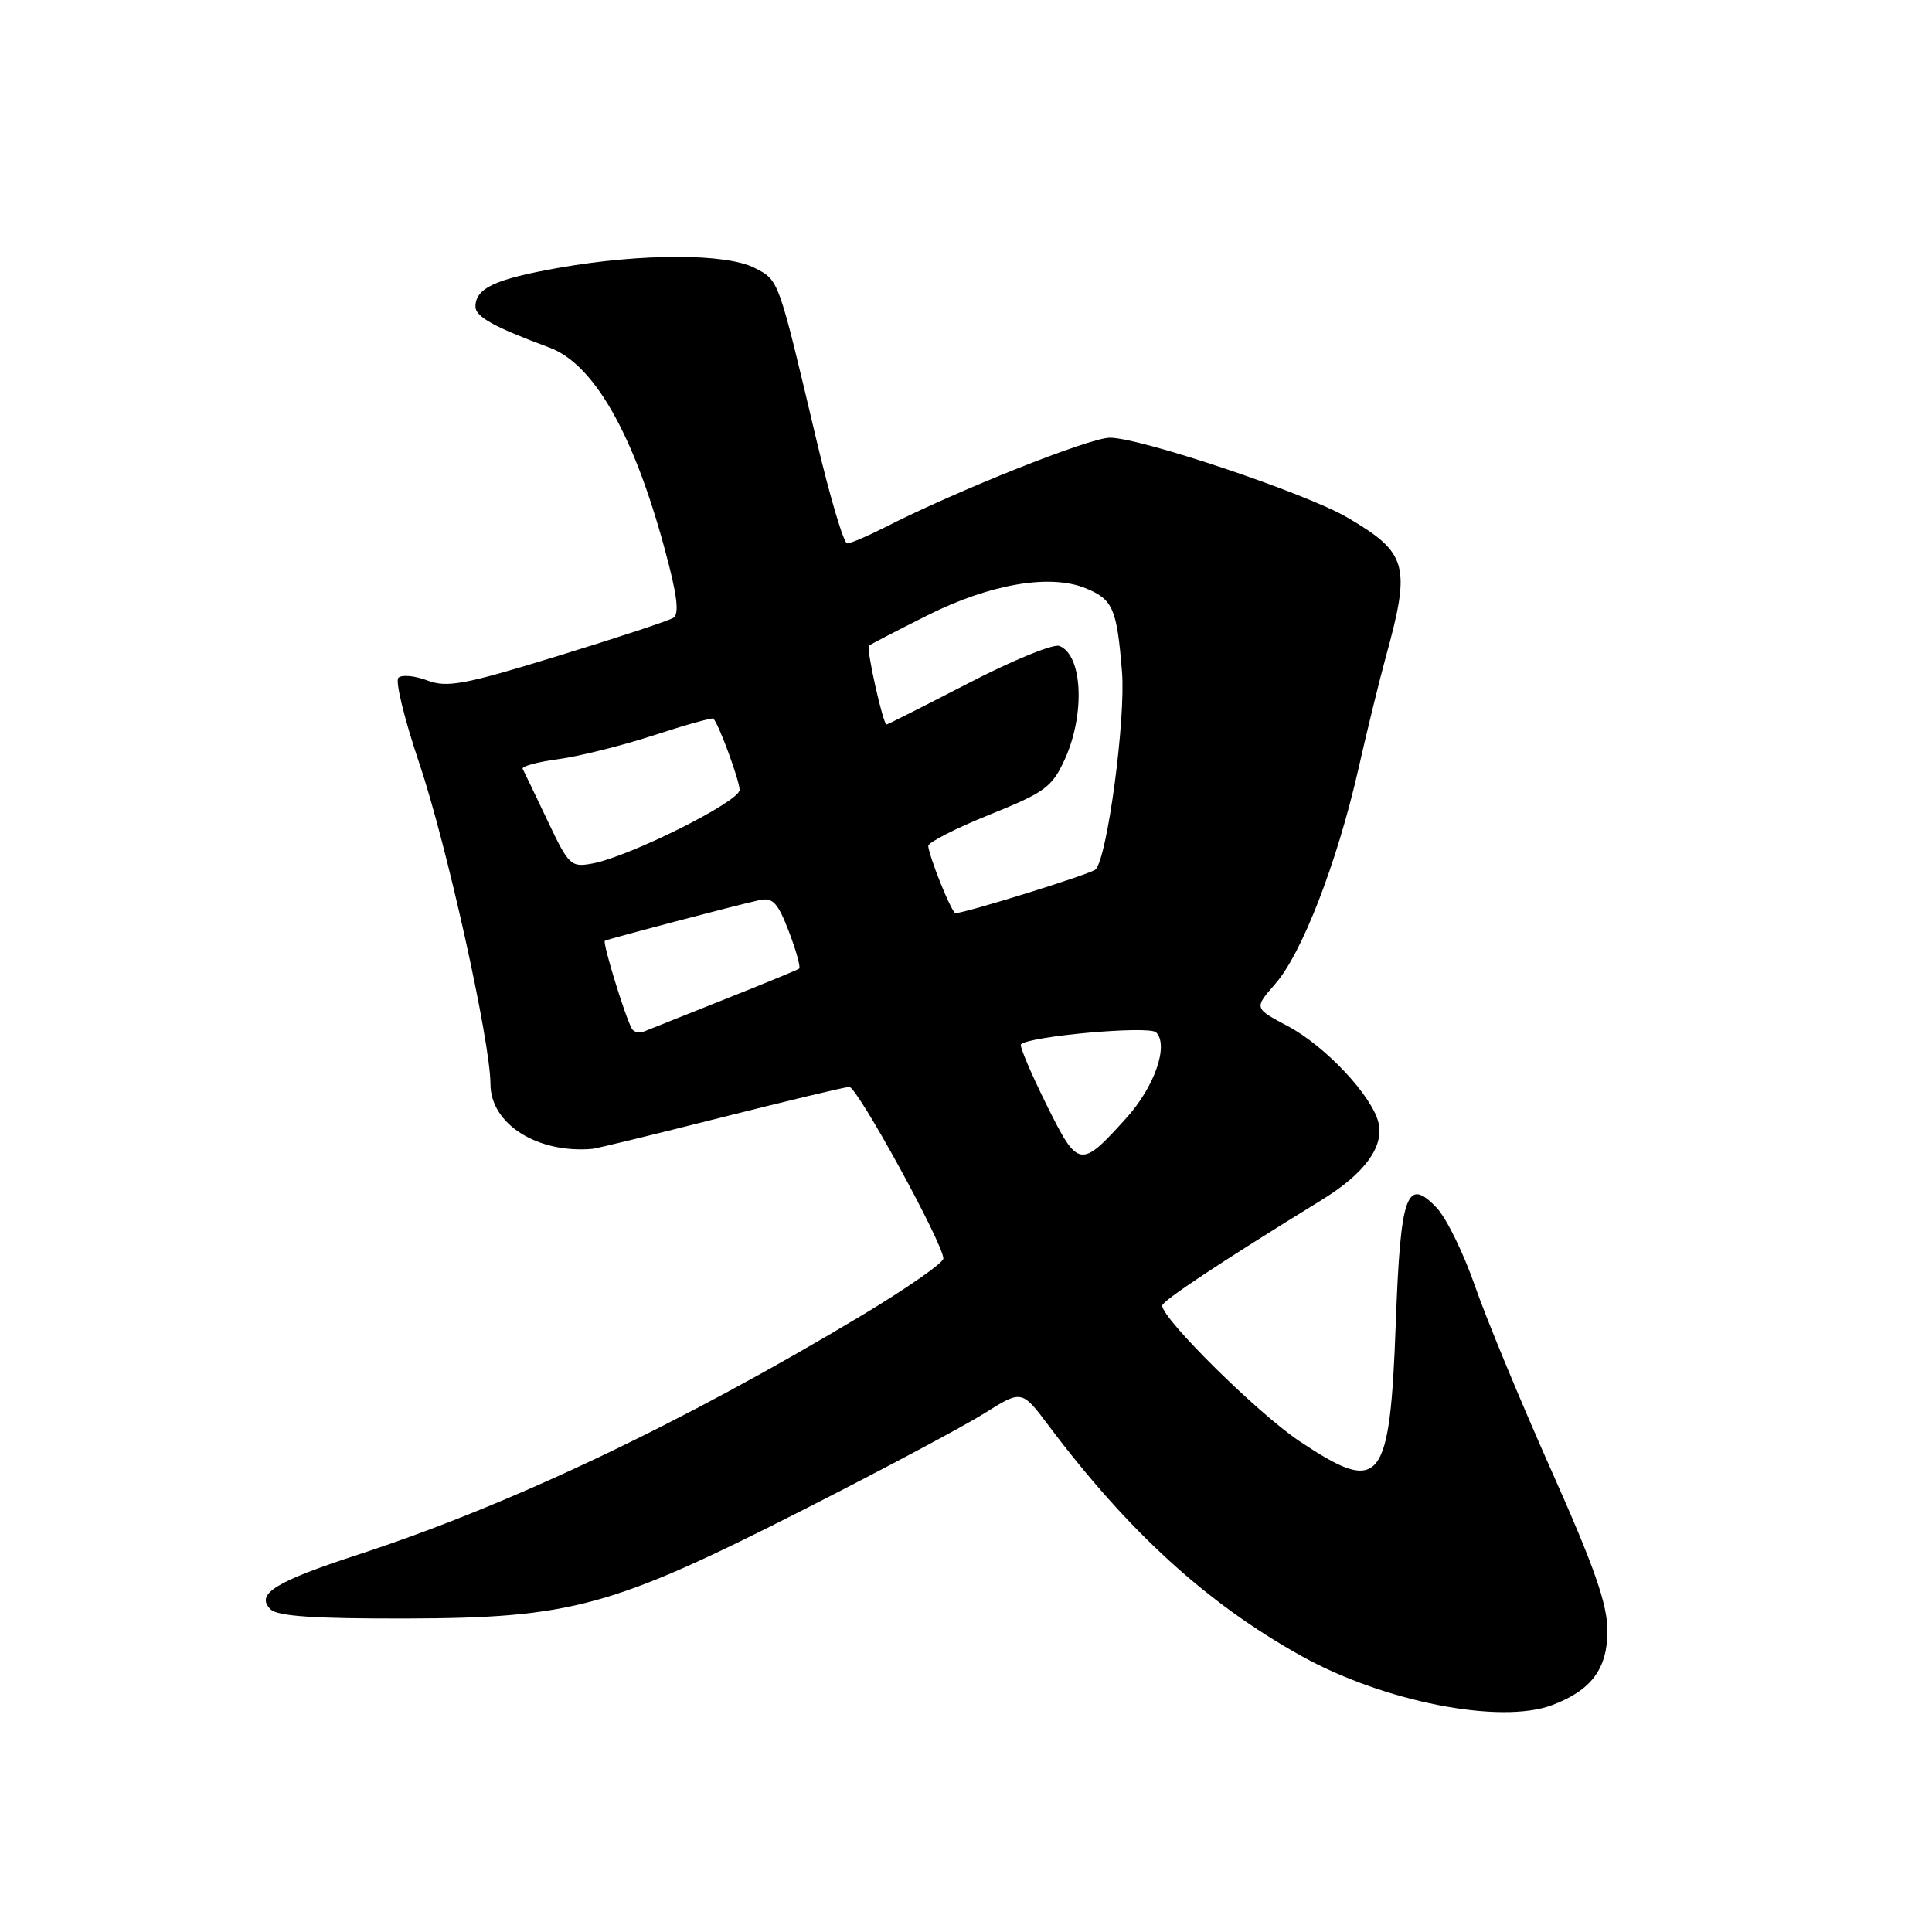 <?xml version="1.0" encoding="UTF-8" standalone="no"?>
<!DOCTYPE svg PUBLIC "-//W3C//DTD SVG 1.1//EN" "http://www.w3.org/Graphics/SVG/1.1/DTD/svg11.dtd" >
<svg xmlns="http://www.w3.org/2000/svg" xmlns:xlink="http://www.w3.org/1999/xlink" version="1.1" viewBox="0 0 256 256">
 <g >
 <path fill="currentColor"
d=" M 205.68 225.93 C 210.88 223.97 213.00 221.10 212.99 216.08 C 212.99 212.56 211.27 207.65 205.56 194.84 C 201.47 185.67 196.91 174.65 195.42 170.34 C 193.92 166.03 191.65 161.39 190.37 160.04 C 186.40 155.86 185.57 158.21 184.95 175.30 C 184.16 196.73 182.98 198.17 172.15 190.94 C 166.67 187.28 154.00 174.76 154.00 173.00 C 154.00 172.37 161.71 167.26 175.21 158.95 C 180.83 155.49 183.44 151.90 182.65 148.73 C 181.75 145.14 175.59 138.59 170.65 135.97 C 166.16 133.59 166.16 133.59 168.97 130.38 C 172.51 126.35 177.15 114.36 179.97 102.00 C 181.15 96.78 182.81 90.03 183.64 87.00 C 186.97 74.90 186.51 73.25 178.53 68.57 C 173.05 65.36 151.14 58.00 147.06 58.00 C 144.38 58.00 126.80 65.00 117.26 69.87 C 114.96 71.04 112.71 72.00 112.25 72.00 C 111.80 72.00 109.96 65.81 108.17 58.25 C 103.09 36.79 103.23 37.17 100.01 35.51 C 96.25 33.56 85.08 33.55 74.13 35.47 C 65.58 36.98 63.00 38.18 63.00 40.64 C 63.00 41.97 65.49 43.35 72.81 46.06 C 78.69 48.25 83.94 57.43 88.10 72.83 C 89.74 78.88 90.04 81.35 89.21 81.87 C 88.58 82.26 81.67 84.54 73.85 86.94 C 61.48 90.74 59.24 91.15 56.61 90.16 C 54.95 89.53 53.23 89.37 52.79 89.81 C 52.35 90.25 53.59 95.30 55.53 101.05 C 59.15 111.74 64.98 137.98 64.99 143.66 C 65.01 148.94 71.19 152.86 78.50 152.23 C 79.05 152.18 86.70 150.32 95.50 148.09 C 104.30 145.87 111.97 144.03 112.54 144.02 C 113.59 144.00 125.00 164.82 125.00 166.76 C 125.00 167.34 120.13 170.73 114.17 174.31 C 90.39 188.59 67.56 199.43 47.50 205.98 C 36.43 209.59 33.82 211.22 35.85 213.24 C 36.76 214.16 41.69 214.49 53.80 214.46 C 75.74 214.40 81.09 212.94 106.50 200.03 C 116.95 194.72 127.72 188.98 130.44 187.27 C 135.39 184.16 135.39 184.16 138.94 188.89 C 149.55 202.99 159.84 212.38 172.32 219.36 C 183.25 225.48 198.81 228.54 205.68 225.93 Z  M 138.64 146.32 C 136.58 142.16 135.07 138.59 135.28 138.38 C 136.38 137.29 152.27 135.87 153.19 136.79 C 154.90 138.50 152.99 144.01 149.23 148.16 C 143.15 154.90 142.86 154.85 138.64 146.32 Z  M 83.73 136.32 C 82.84 134.76 79.80 124.87 80.15 124.66 C 80.58 124.41 97.67 119.92 100.63 119.27 C 102.40 118.89 103.06 119.60 104.53 123.43 C 105.50 125.97 106.11 128.18 105.89 128.35 C 105.68 128.51 101.22 130.35 96.00 132.42 C 90.78 134.50 85.98 136.41 85.35 136.67 C 84.72 136.92 83.99 136.77 83.73 136.32 Z  M 124.61 116.98 C 123.72 114.77 123.00 112.57 123.00 112.09 C 123.00 111.62 126.65 109.75 131.12 107.95 C 138.49 104.98 139.41 104.30 141.10 100.59 C 143.82 94.59 143.44 86.77 140.37 85.59 C 139.58 85.28 134.16 87.50 128.33 90.52 C 122.50 93.53 117.62 96.00 117.47 96.00 C 117.01 96.00 114.75 85.91 115.14 85.56 C 115.34 85.38 118.83 83.57 122.90 81.53 C 131.22 77.36 139.19 76.01 143.89 77.96 C 147.48 79.44 147.99 80.64 148.67 89.00 C 149.18 95.26 146.73 113.62 145.17 115.21 C 144.60 115.80 127.89 121.00 126.59 121.00 C 126.39 121.00 125.49 119.19 124.61 116.98 Z  M 72.55 108.74 C 70.92 105.31 69.44 102.22 69.26 101.88 C 69.07 101.55 71.17 100.97 73.92 100.60 C 76.67 100.24 82.38 98.81 86.60 97.44 C 90.81 96.06 94.38 95.06 94.53 95.22 C 95.28 96.03 98.00 103.44 98.00 104.67 C 98.00 106.22 83.42 113.50 78.50 114.42 C 75.64 114.95 75.36 114.68 72.55 108.74 Z "/>
</g>
</svg>